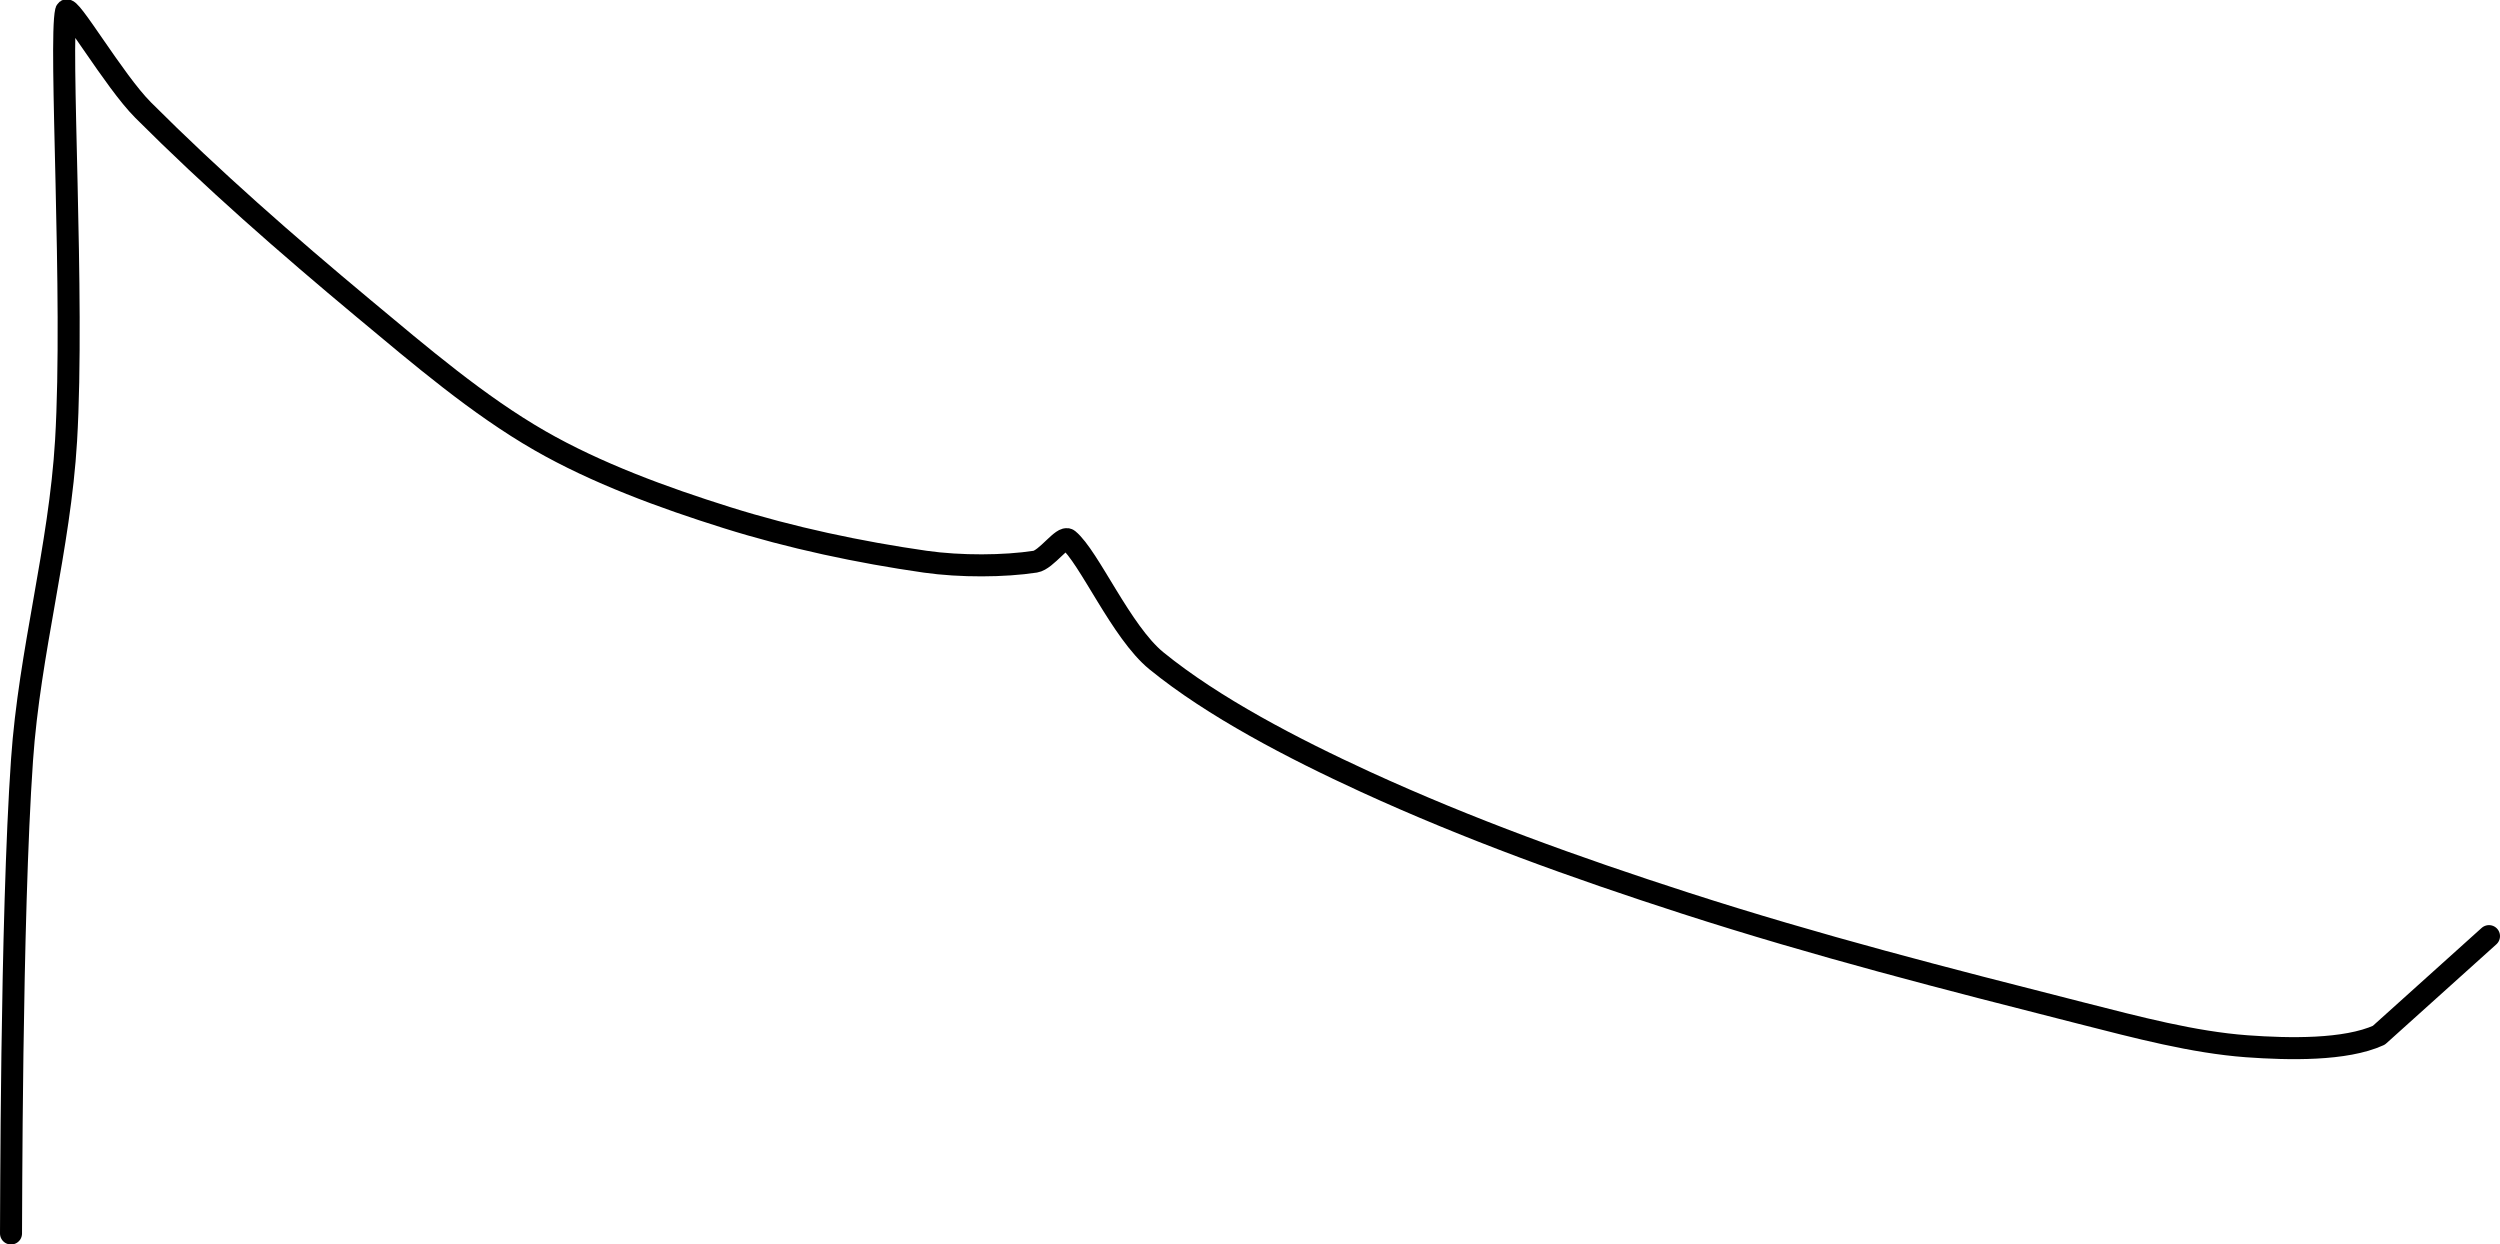 <?xml version="1.0" encoding="UTF-8" standalone="no"?><!DOCTYPE svg PUBLIC "-//W3C//DTD SVG 1.1//EN" "http://www.w3.org/Graphics/SVG/1.1/DTD/svg11.dtd"><svg xmlns="http://www.w3.org/2000/svg" version="1.1" width="227" height="113"><path fill="none" stroke="#000000" stroke-width="2" stroke-linecap="round" stroke-linejoin="round" d="M 1 112 c 0.02 -0.75 -0.01 -28.53 1 -43 c 0.68 -9.85 3.42 -19.22 4 -29 c 0.77 -13.03 -0.65 -36.2 0 -39 c 0.19 -0.82 4.34 6.34 7 9 c 6.28 6.28 12.97 12.14 20 18 c 5.22 4.35 10.42 8.79 16 12 c 5.13 2.95 11.2 5.18 17 7 c 5.82 1.83 12.06 3.15 18 4 c 3.22 0.46 7.19 0.43 10 0 c 1.01 -0.16 2.5 -2.41 3 -2 c 1.89 1.55 4.8 8.39 8 11 c 5.17 4.21 12.38 7.96 19 11 c 9.36 4.29 18.97 7.76 29 11 c 12.08 3.9 23.62 6.85 36 10 c 5.07 1.29 10.14 2.64 15 3 c 3.83 0.28 8.96 0.38 12 -1 l 10 -9"/></svg>
